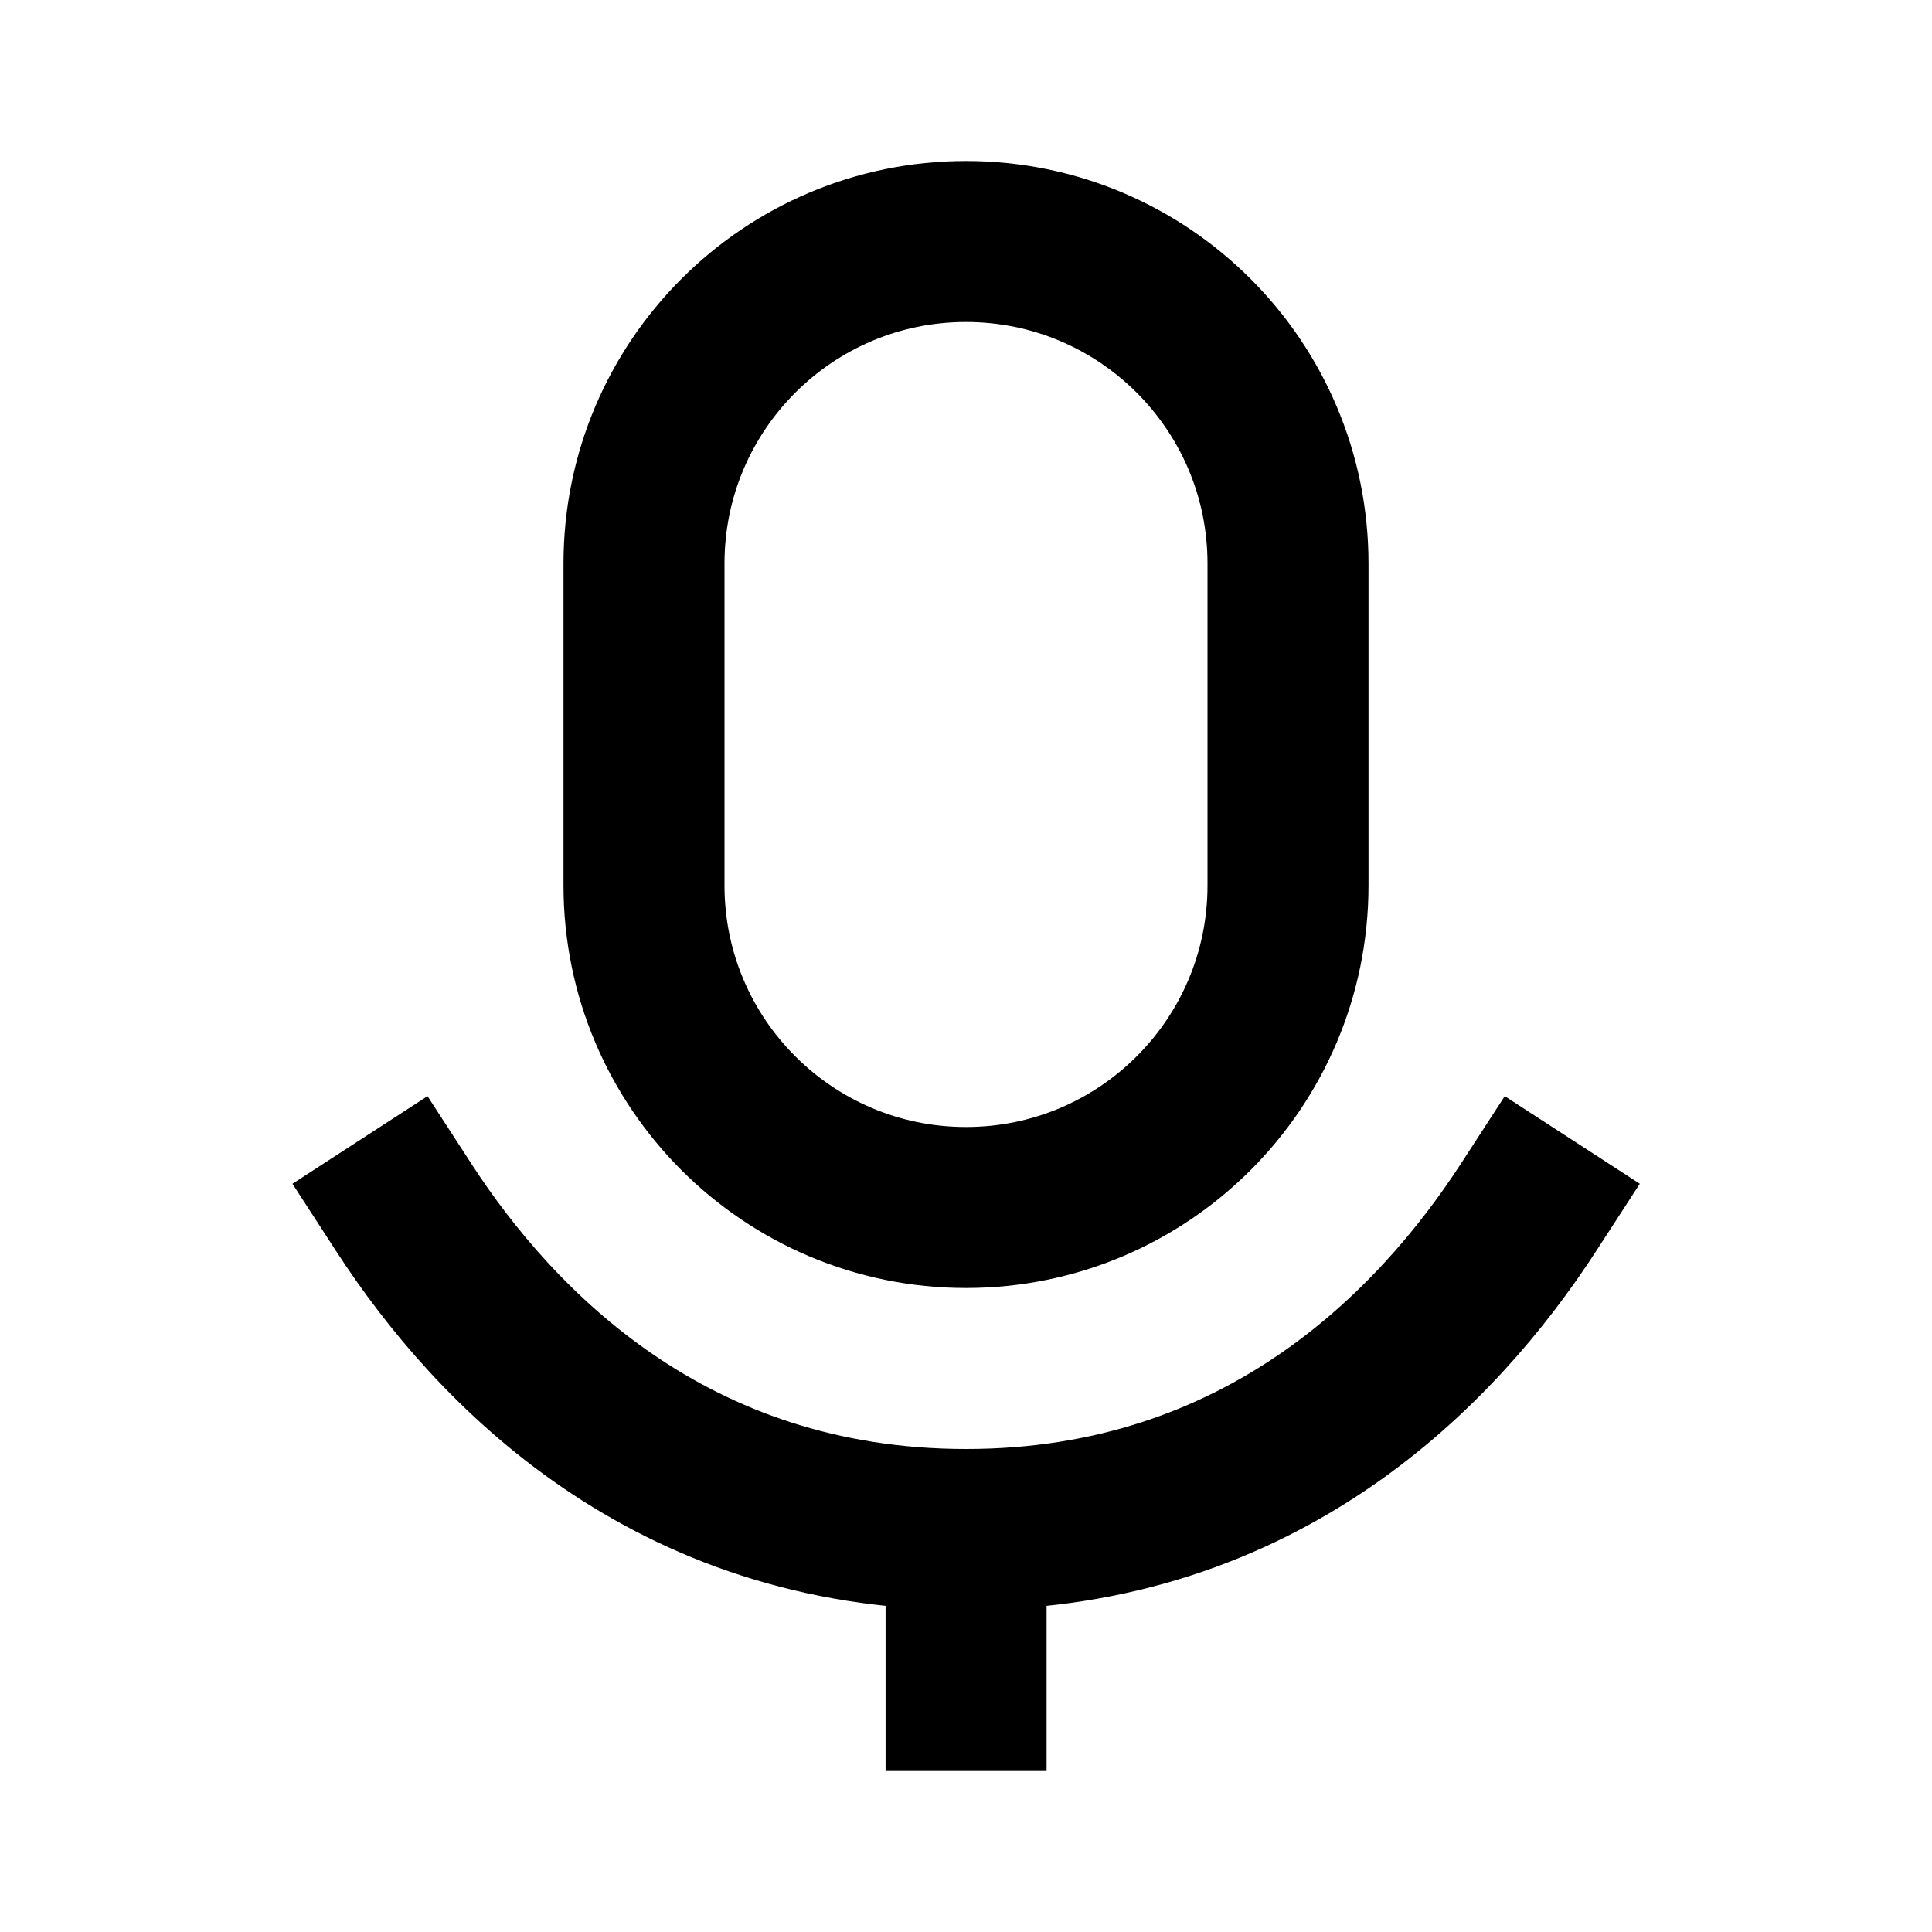 <svg width="24" height="24" viewBox="0 0 24 24" fill="none" xmlns="http://www.w3.org/2000/svg">
<path d="M16 11V7C16 4.791 14.209 3 12 3C9.791 3 8 4.791 8 7V11C8 13.209 9.791 15 12 15C14.209 15 16 13.209 16 11Z" stroke="black" stroke-width="2" stroke-linecap="square"/>
<path d="M12.001 21V19M12.001 19C8.323 19 6.148 16.745 5.016 15M12.001 19C15.68 19 17.855 16.745 18.987 15" stroke="black" stroke-width="2" stroke-linecap="square"/>
</svg>
